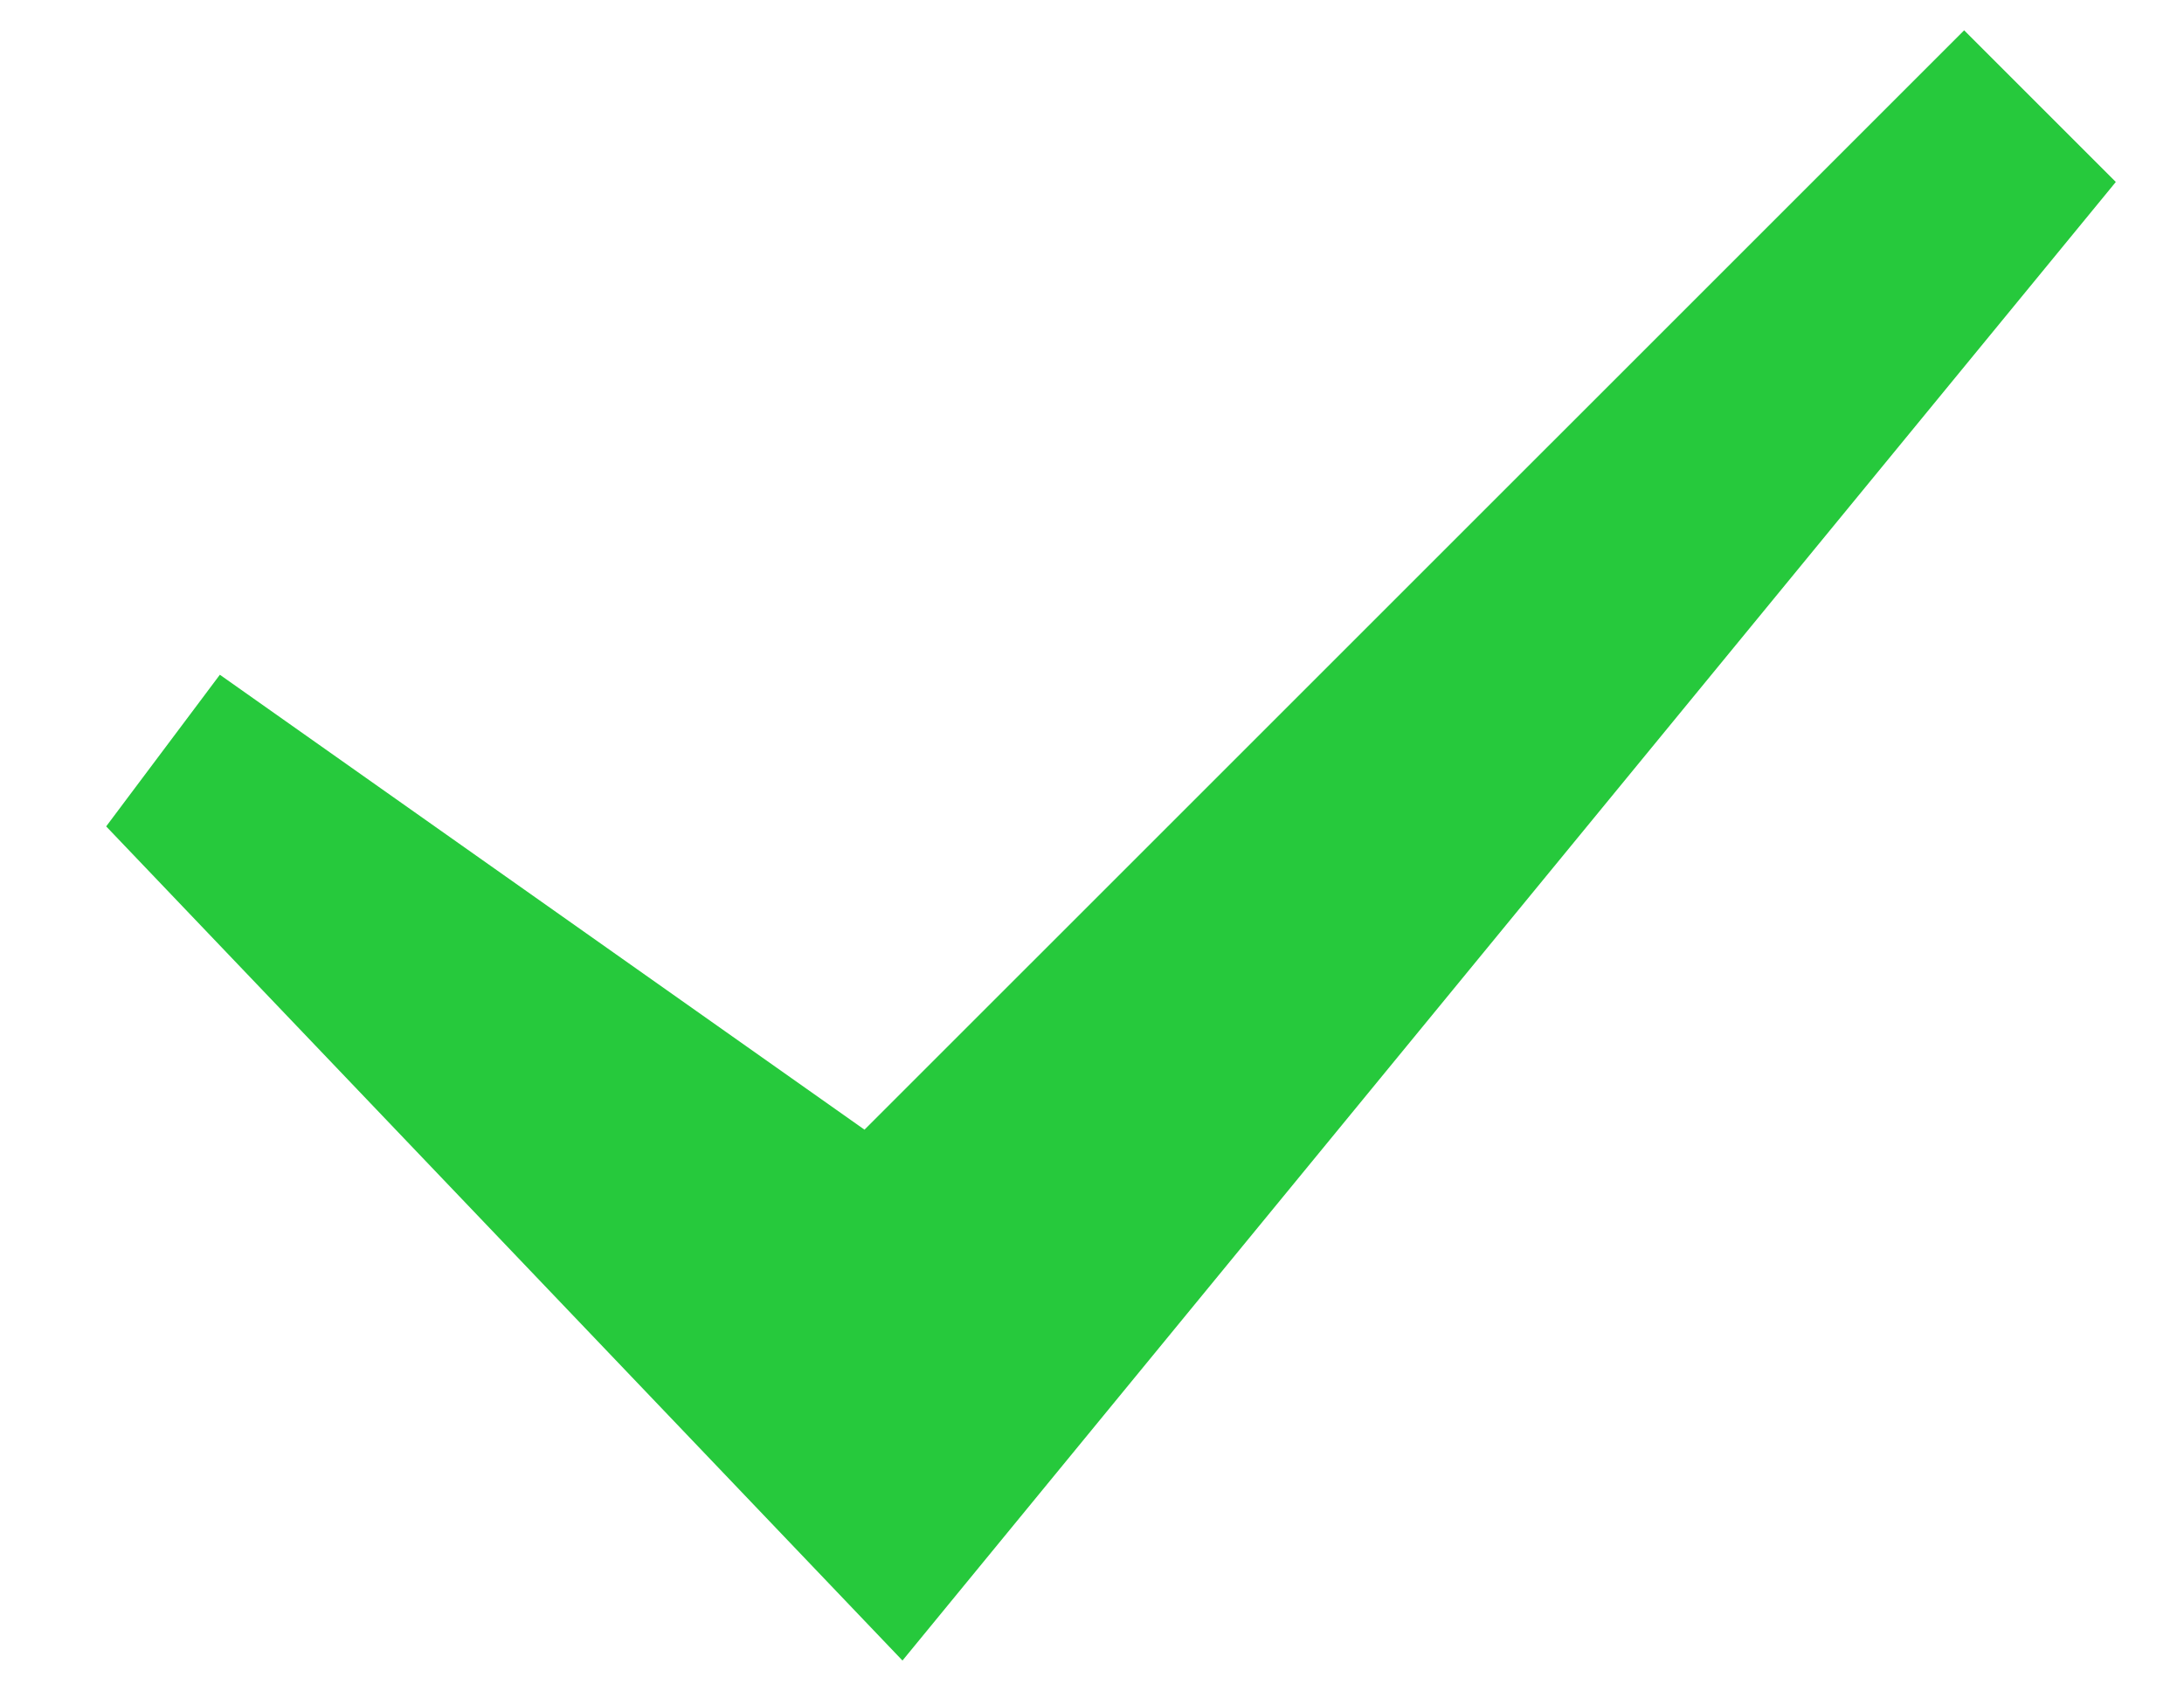 <svg width="18" height="14" viewBox="0 0 18 14" fill="none" xmlns="http://www.w3.org/2000/svg">
<path d="M7.438 13.688L0.875 6.812L1.812 5.562L7.125 9.312L16.188 0.25L17.438 1.5L7.438 13.688Z" fill="#26C93C"/>
</svg>
